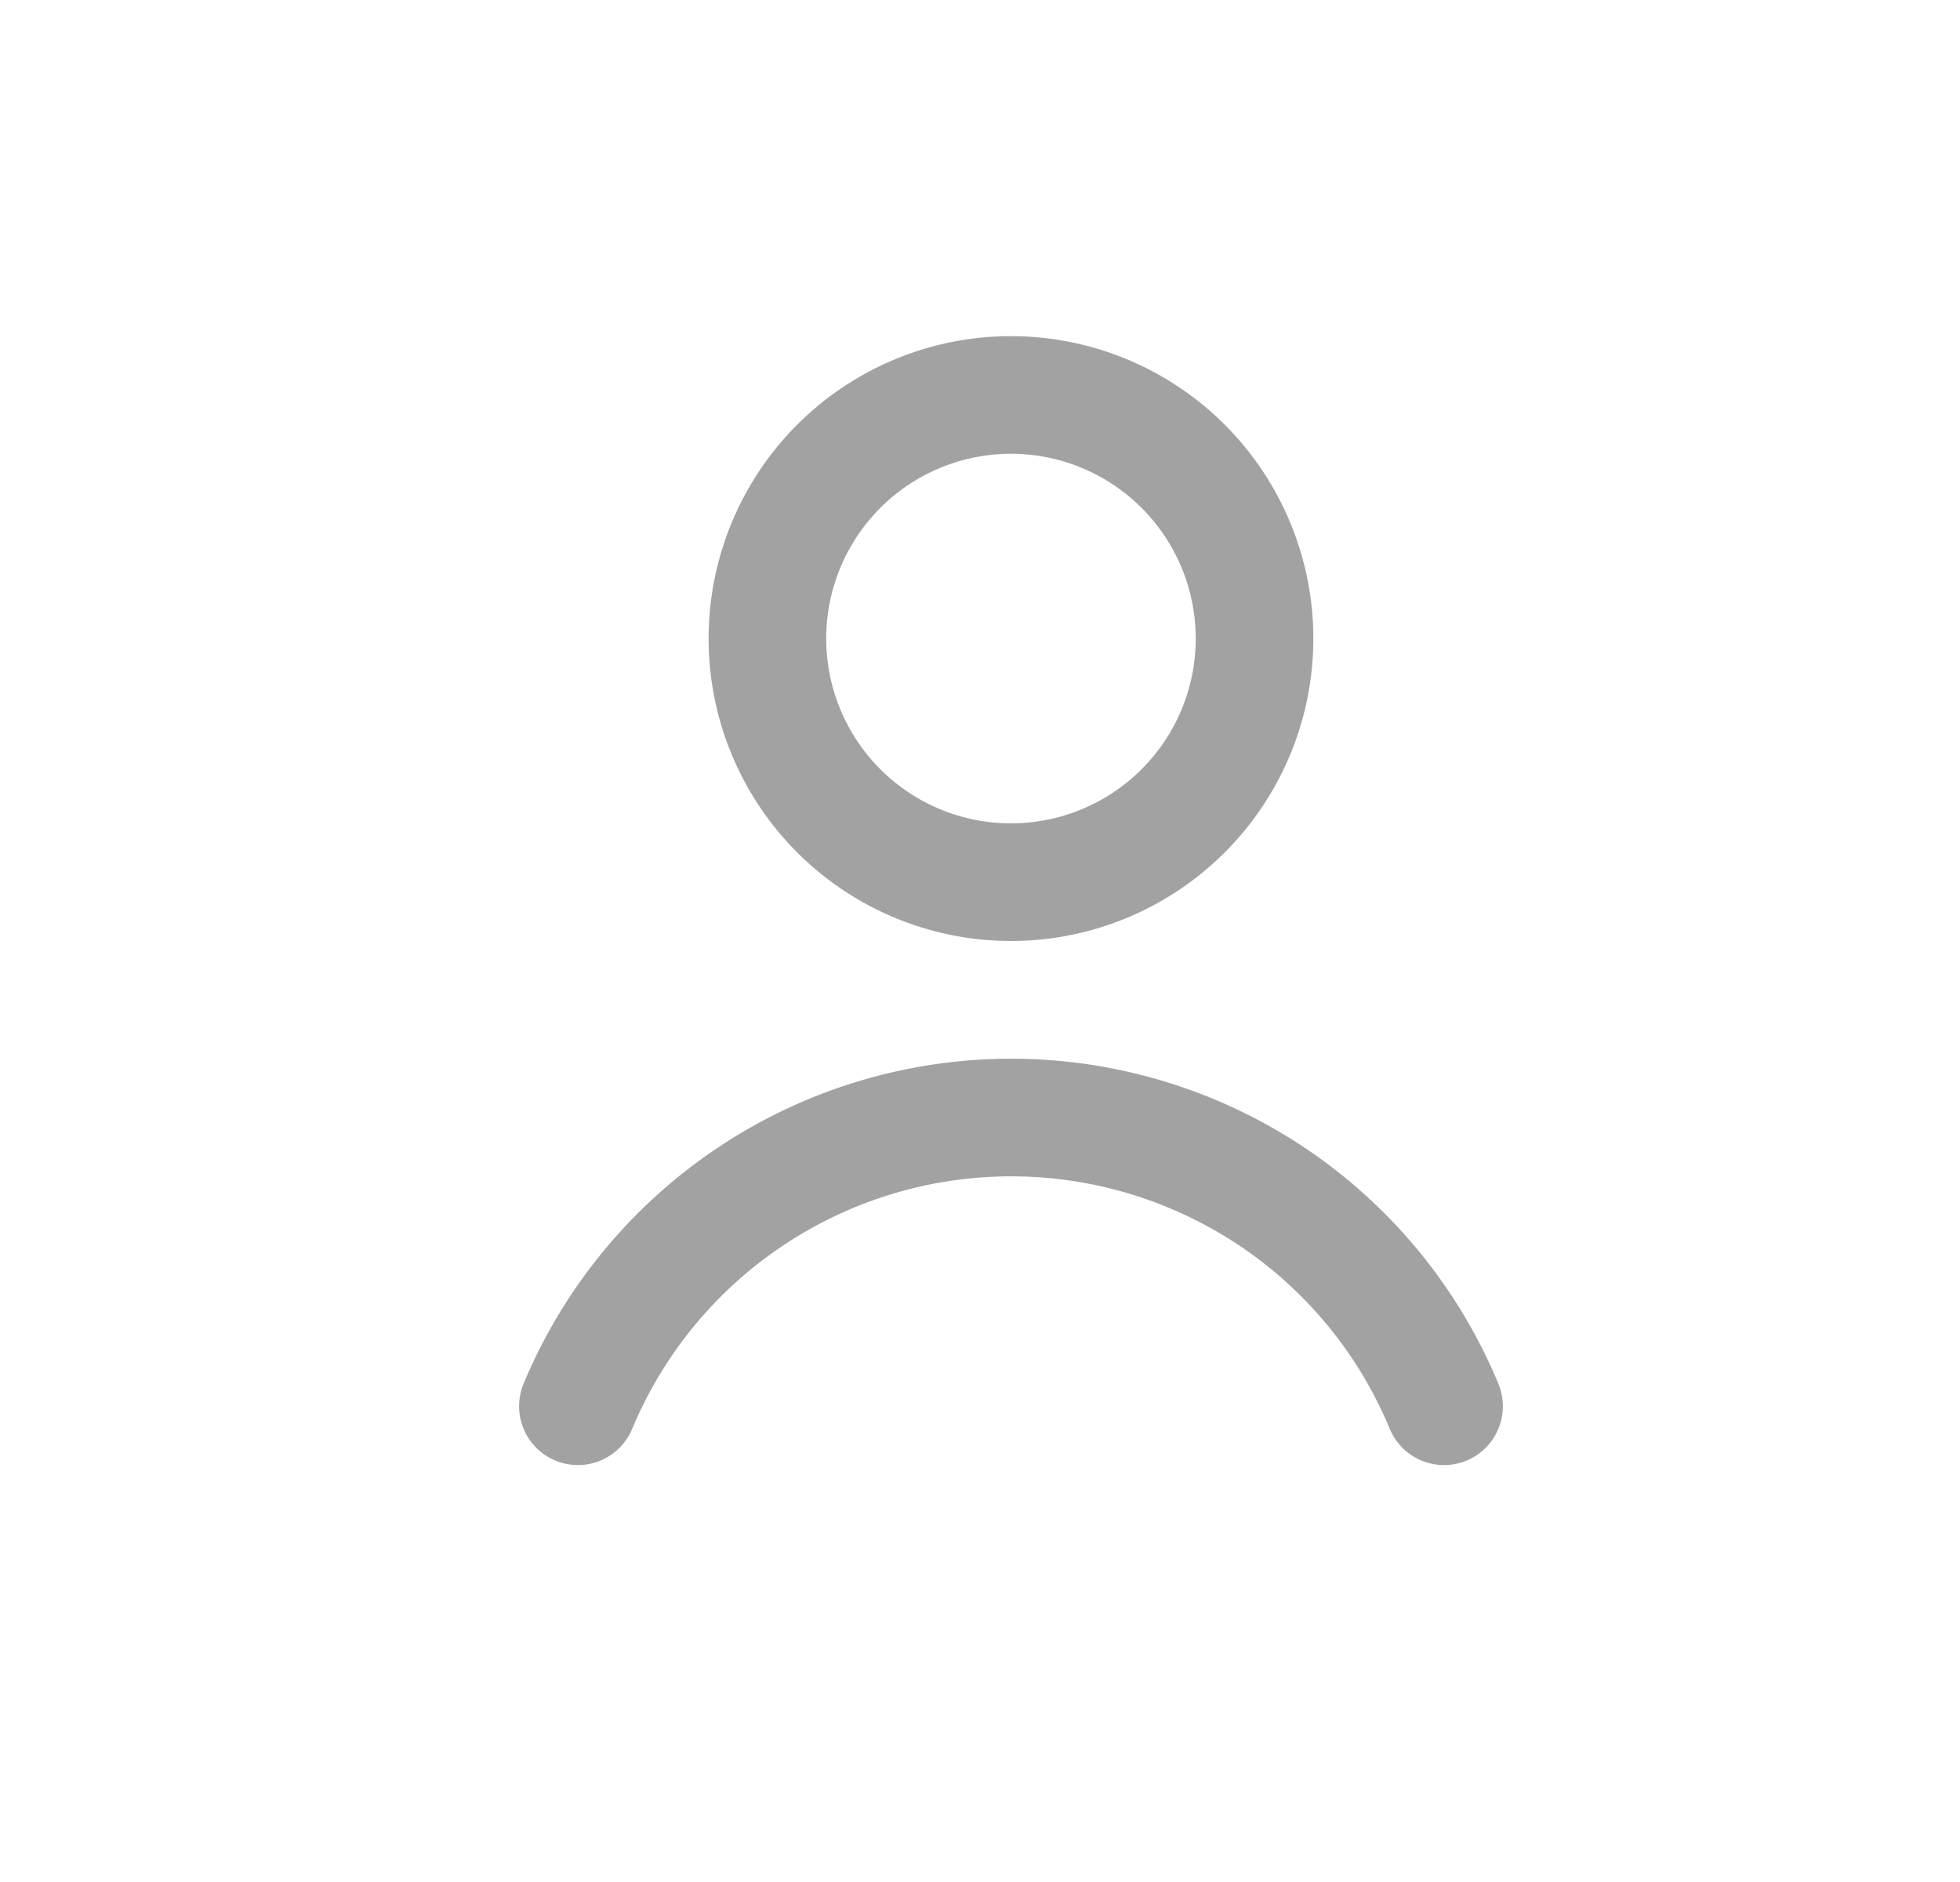 <svg width="25" height="24" fill="none" xmlns="http://www.w3.org/2000/svg" id="svg-1278581768_314"><path d="M9.79 8.04a3.106 3.106 0 1 0 6.21.206 3.106 3.106 0 0 0-6.21-.205Zm8.629 9.893a5.968 5.968 0 0 0-2.202-2.678 5.989 5.989 0 0 0-8.846 2.678" stroke="#A2A2A3" stroke-width="1.5" stroke-linecap="round" stroke-linejoin="round"/></svg>